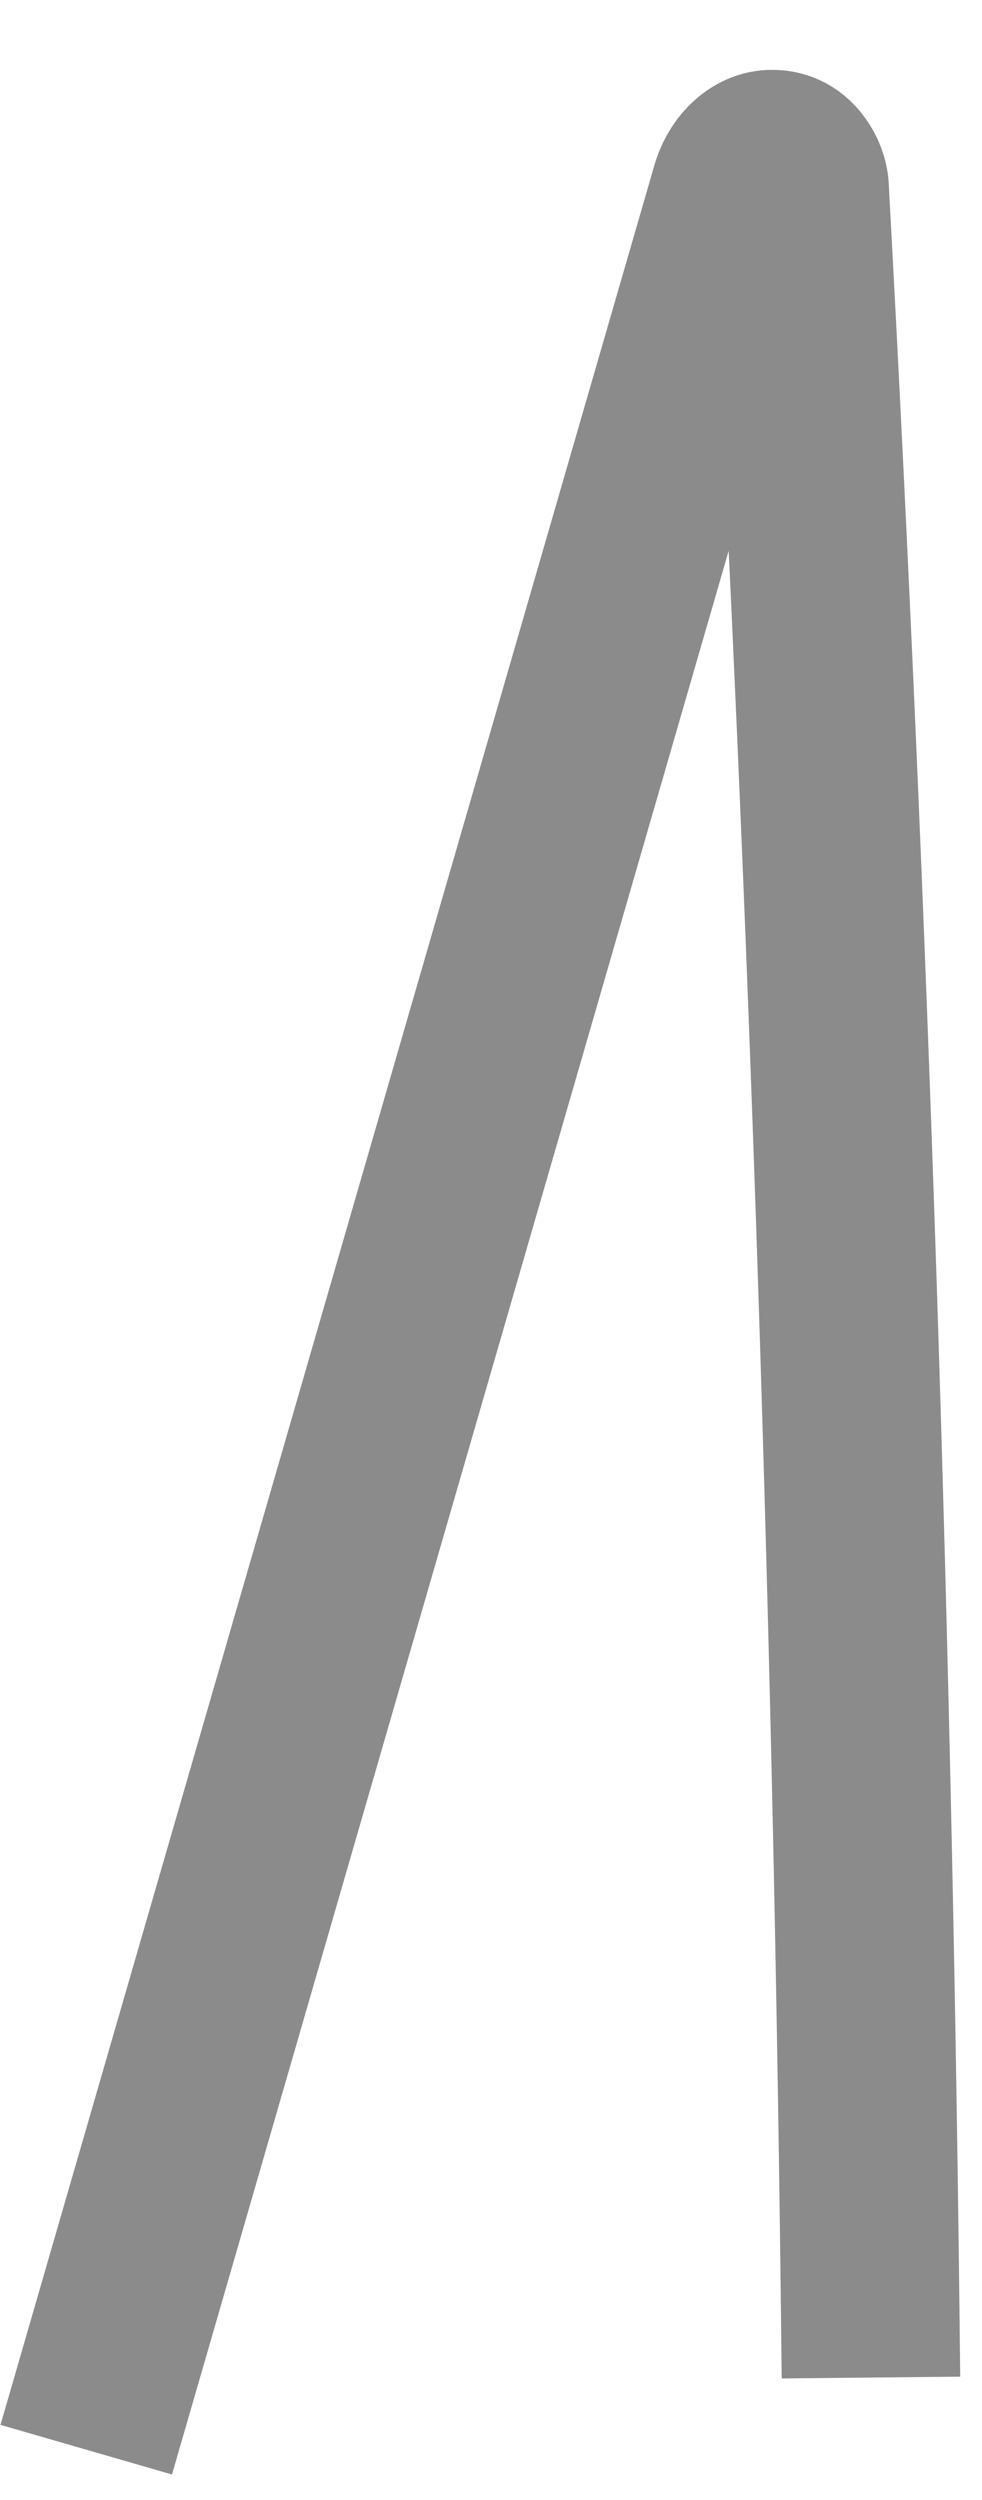 <?xml version="1.0" encoding="UTF-8" standalone="no"?><svg width='11' height='28' viewBox='0 0 11 28' fill='none' xmlns='http://www.w3.org/2000/svg'>
<path d='M9.756 26.63C9.672 18.46 9.403 10.298 8.958 2.136C8.958 2.044 8.924 1.968 8.882 1.909C8.823 1.825 8.748 1.783 8.655 1.783C8.504 1.775 8.344 1.926 8.286 2.145L0.966 27.438' stroke='#8B8B8B' stroke-width='2'/>
</svg>
